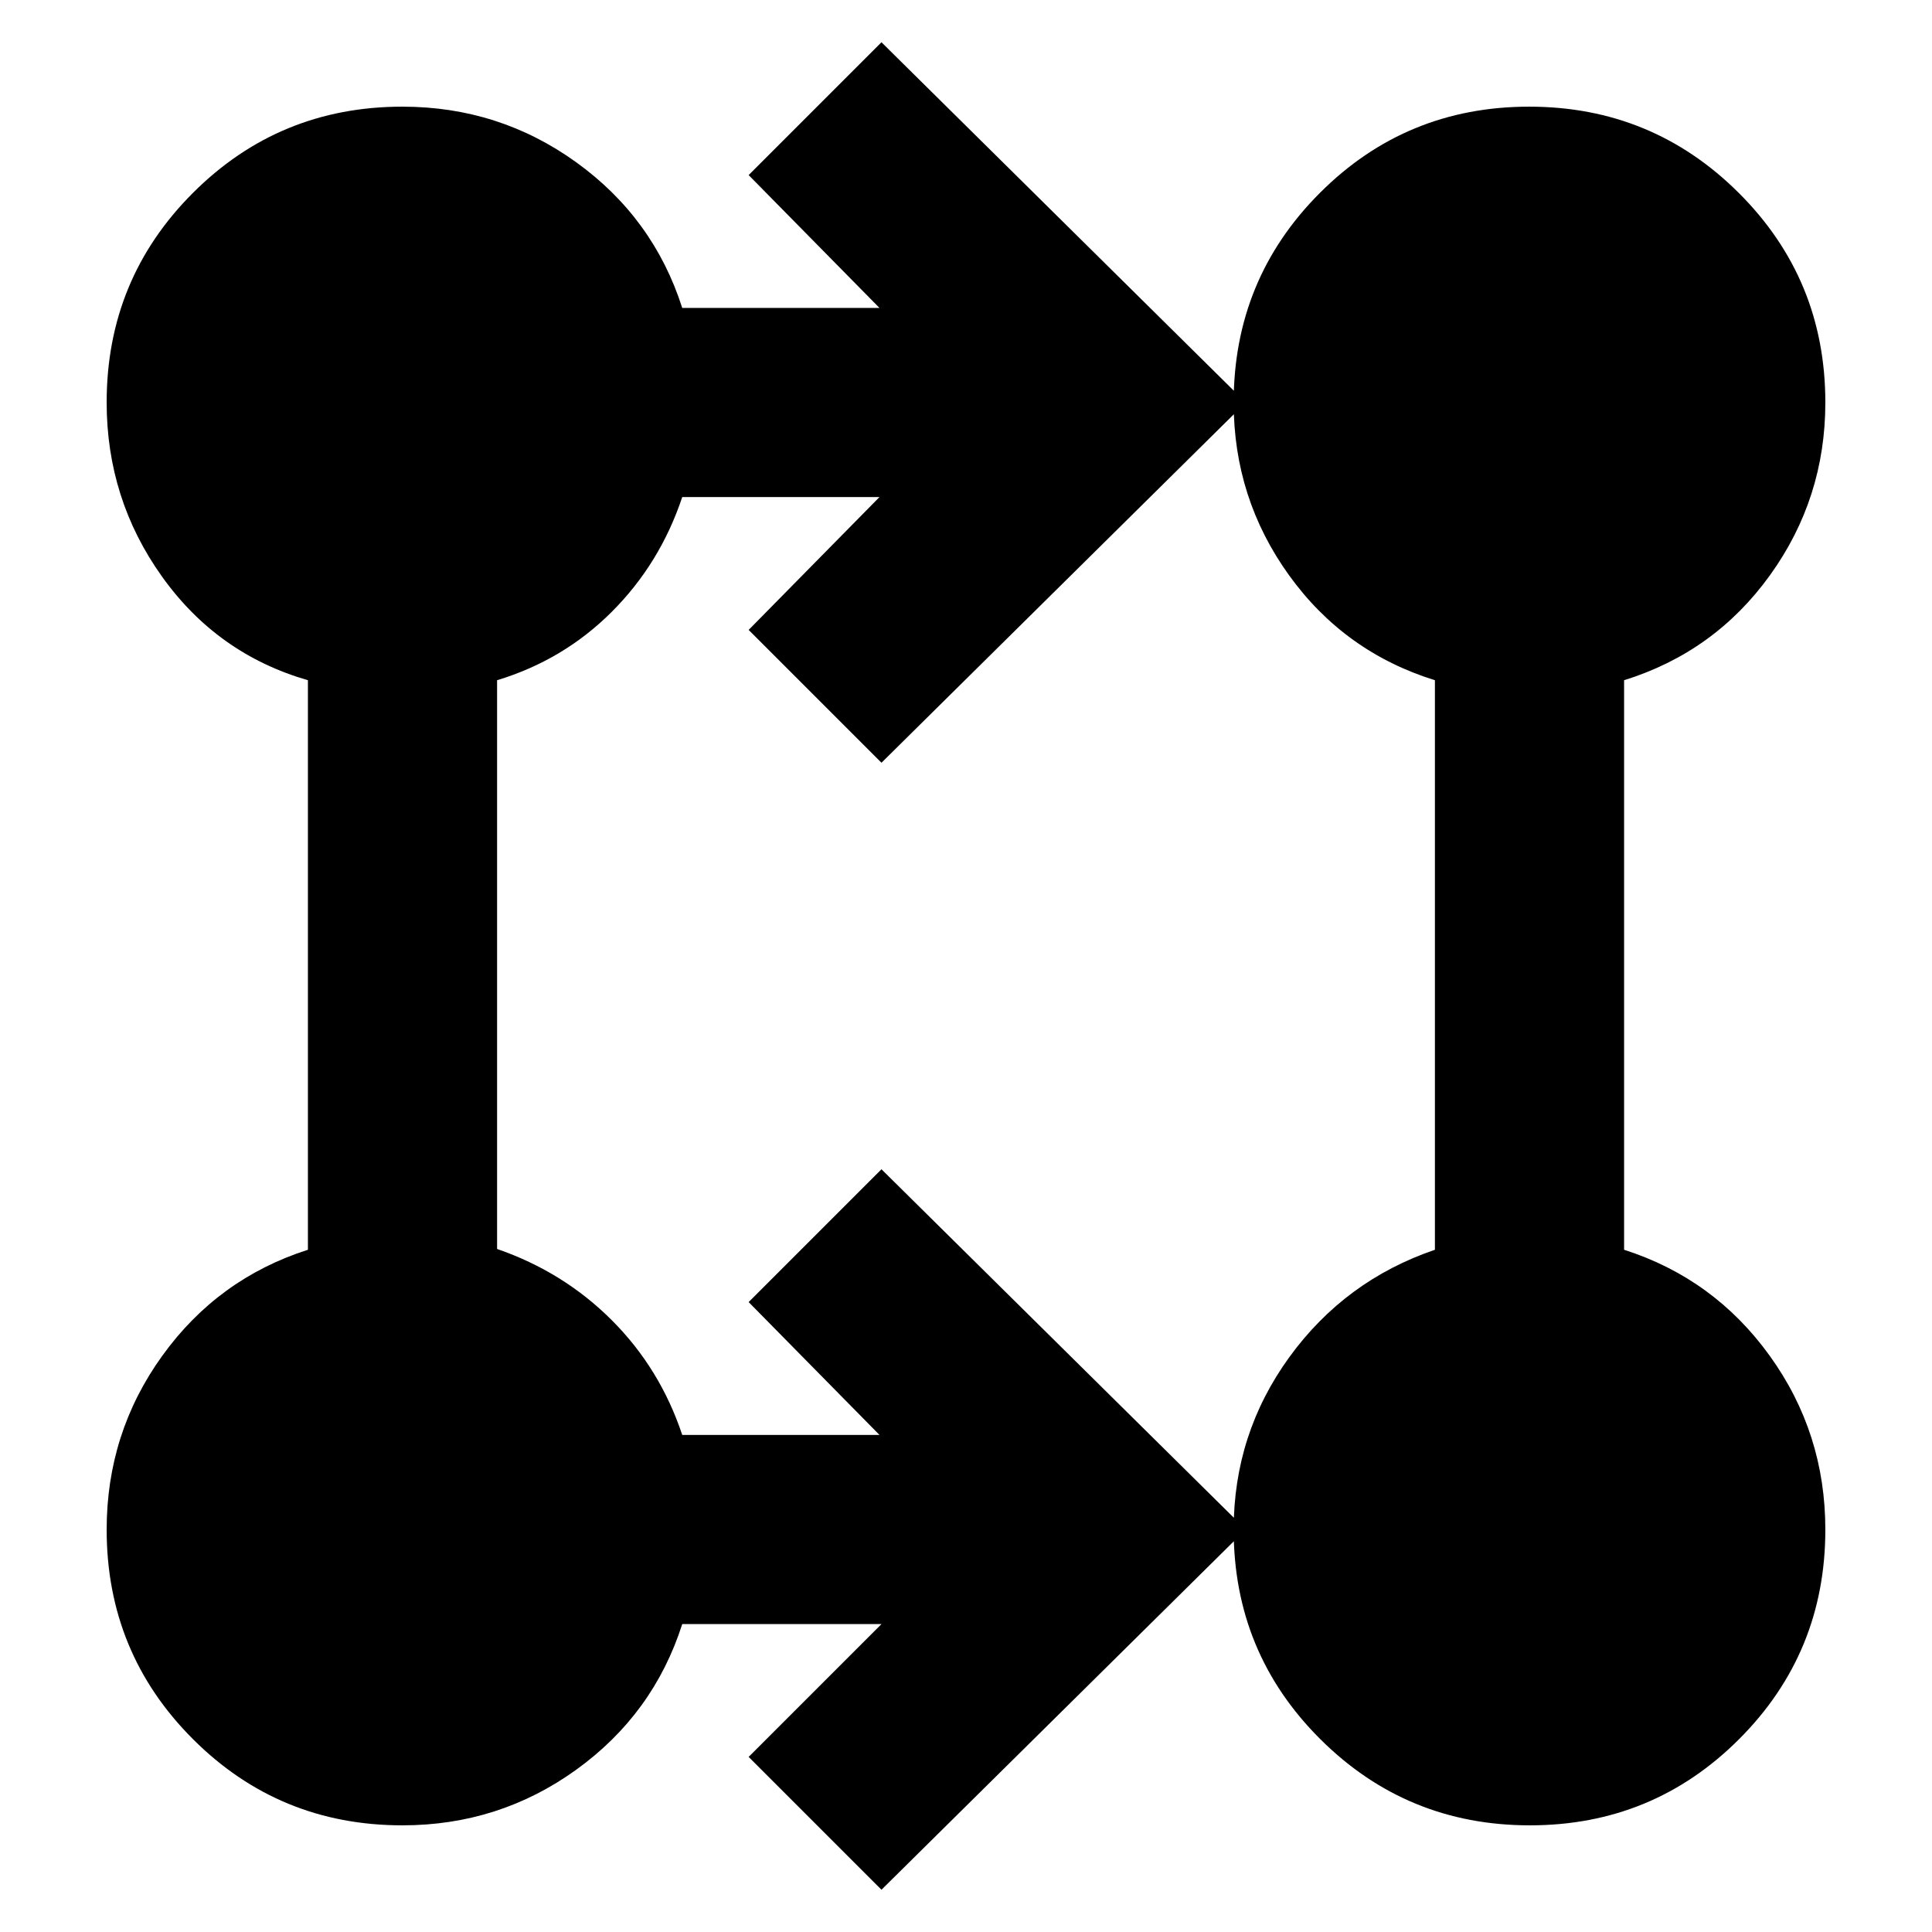 <svg xmlns="http://www.w3.org/2000/svg" width="48" height="48" viewBox="0 96 960 960"><path d="m438 1035-66-66 66-66h-99q-14.297 44.688-52.649 72.344Q248 1003 199.943 1003q-61.226 0-104.085-42.859Q53 917.283 53 856.057 53 808 80.656 769.649 108.312 731.297 153 717V434q-45-13-72.5-51.5T53 295.943q0-61.226 42.859-104.084Q138.716 149 199.942 149q48.057 0 86.408 27.656Q324.703 204.312 339 249h98l-65-66 66-66 181 179-181 179-66-66 65-66h-98q-11 33-35 57t-57 34v282.606Q280 728 304 752t35 57h98l-65-66 66-66 181 179-181 179Zm322.176-32Q699 1003 656 960.125T613 856q0-47.522 27.656-85.633Q668.312 732.257 713 717V434q-45-14-72.5-52.188T613 296q0-61.25 42.823-104.125Q698.647 149 759.824 149 821 149 864 191.875T907 296q0 47.624-27.5 85.812Q852 420 807 434v283q44.688 14.297 72.344 52.649Q907 808 907 856.057q0 61.226-42.823 104.084Q821.353 1003 760.176 1003Z"/></svg>